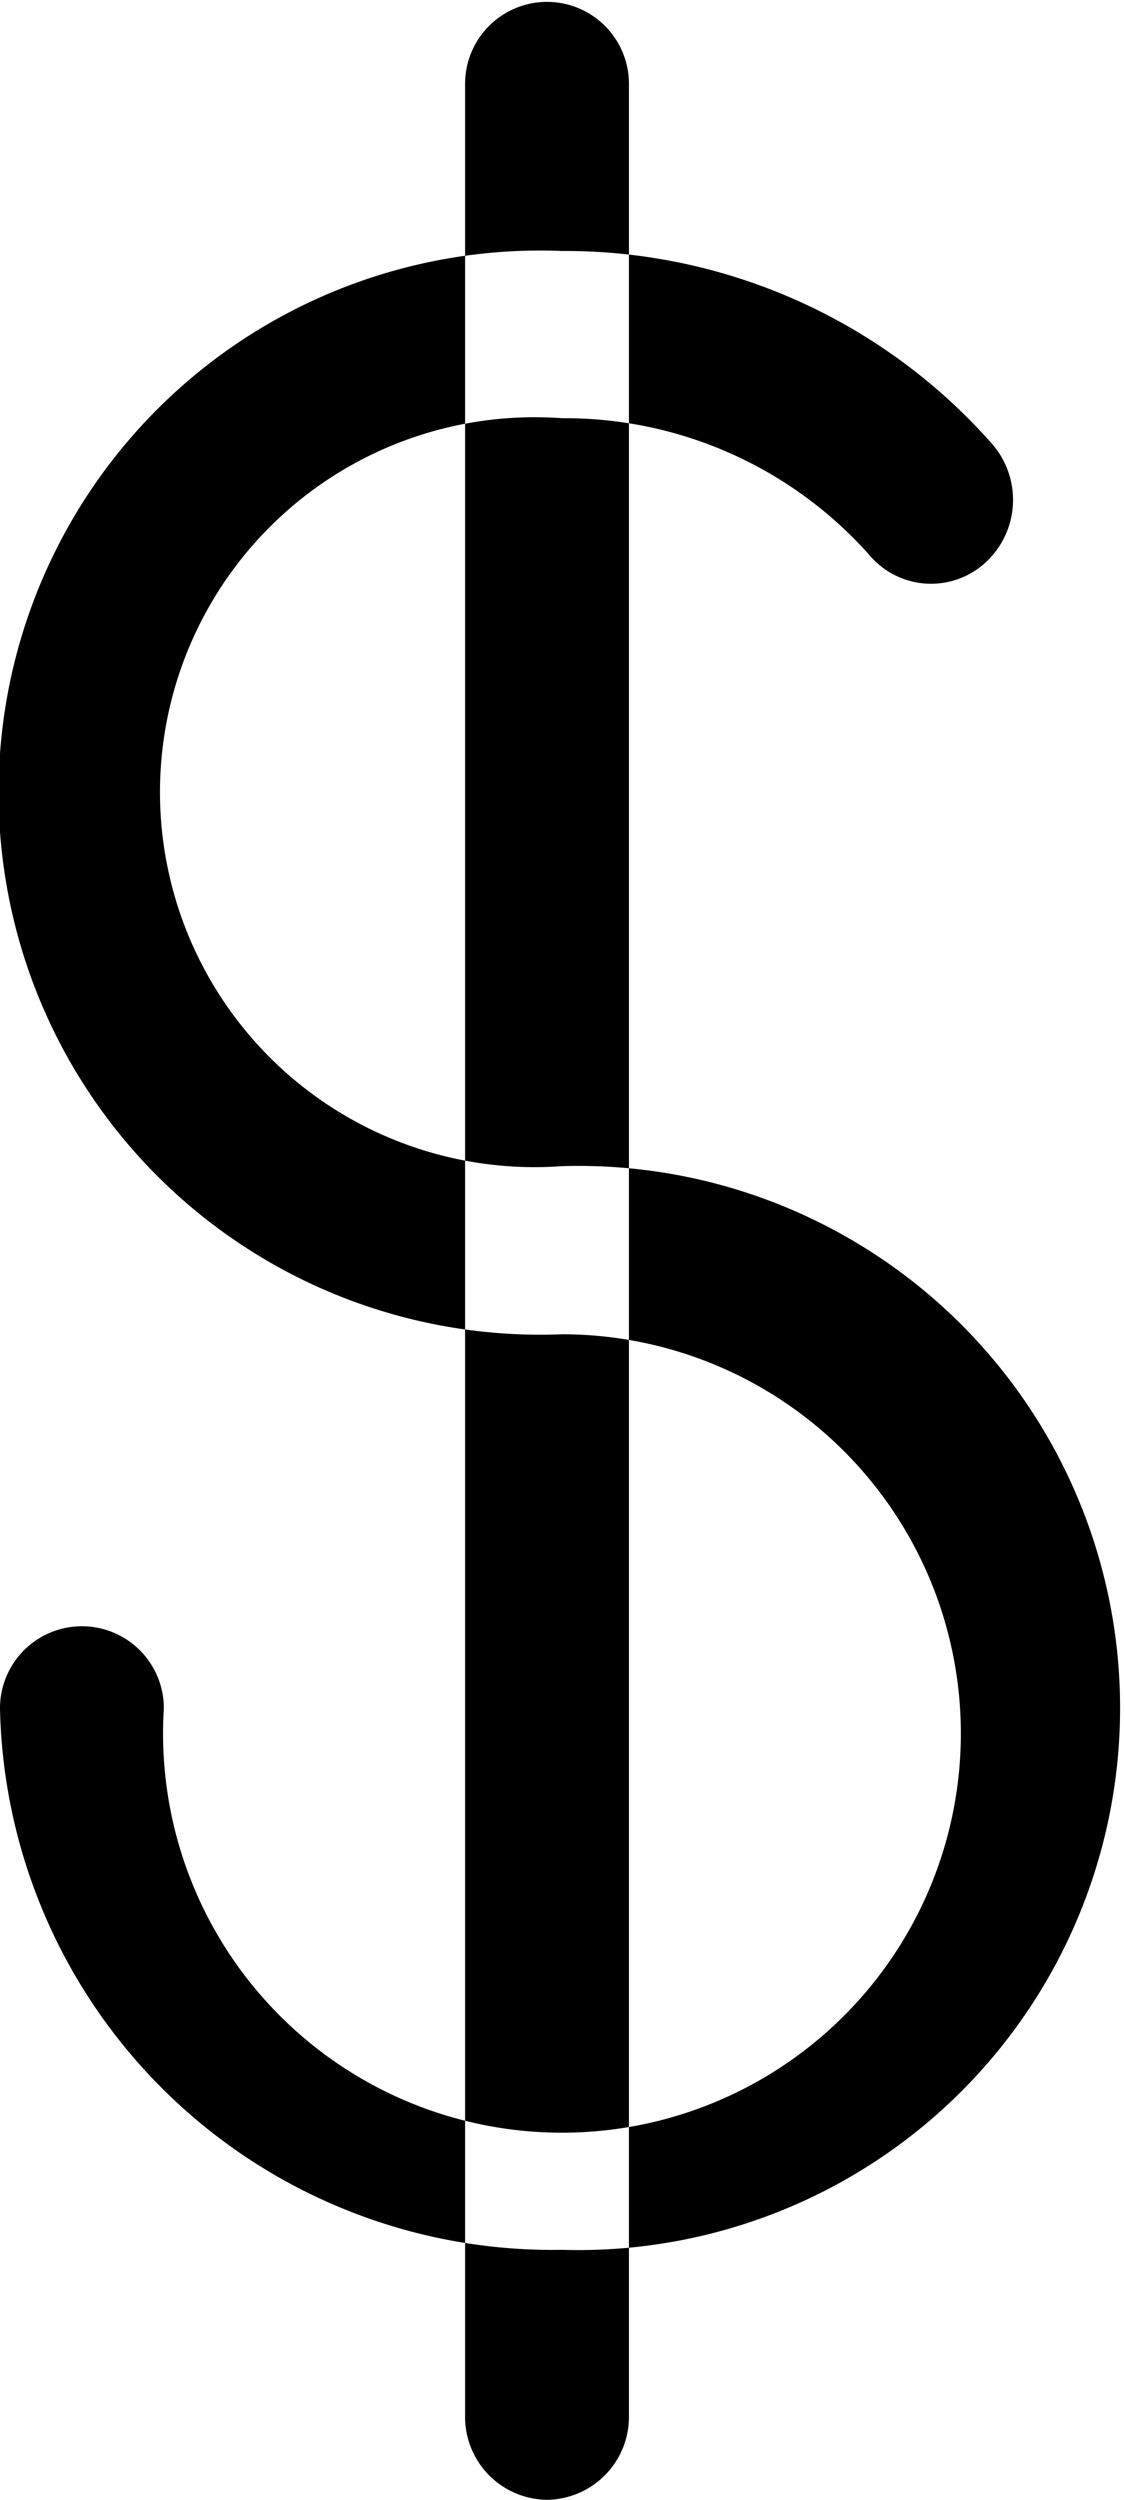 <svg xmlns="http://www.w3.org/2000/svg" width="9" height="20" viewBox="0 0 9 20">
<defs>
    <style>
      .cls-1 {
        fill-rule: evenodd;
      }
    </style>
  </defs>
  <path class="cls-1" d="M618.5,582a4.424,4.424,0,0,1-4.5-4.333,0.656,0.656,0,1,1,1.312,0,3.194,3.194,0,1,0,3.188-2.992,4.337,4.337,0,1,1,0-8.667,4.562,4.562,0,0,1,3.445,1.545,0.681,0.681,0,0,1-.053.947,0.645,0.645,0,0,1-.926-0.054,3.262,3.262,0,0,0-2.466-1.1,3,3,0,1,0,0,5.984A4.337,4.337,0,1,1,618.5,582Zm-0.12,2a0.663,0.663,0,0,1-.656-0.671V564.671a0.656,0.656,0,1,1,1.312,0v18.658A0.664,0.664,0,0,1,618.38,584Z" transform="translate(-614 -564)"/>
</svg>
